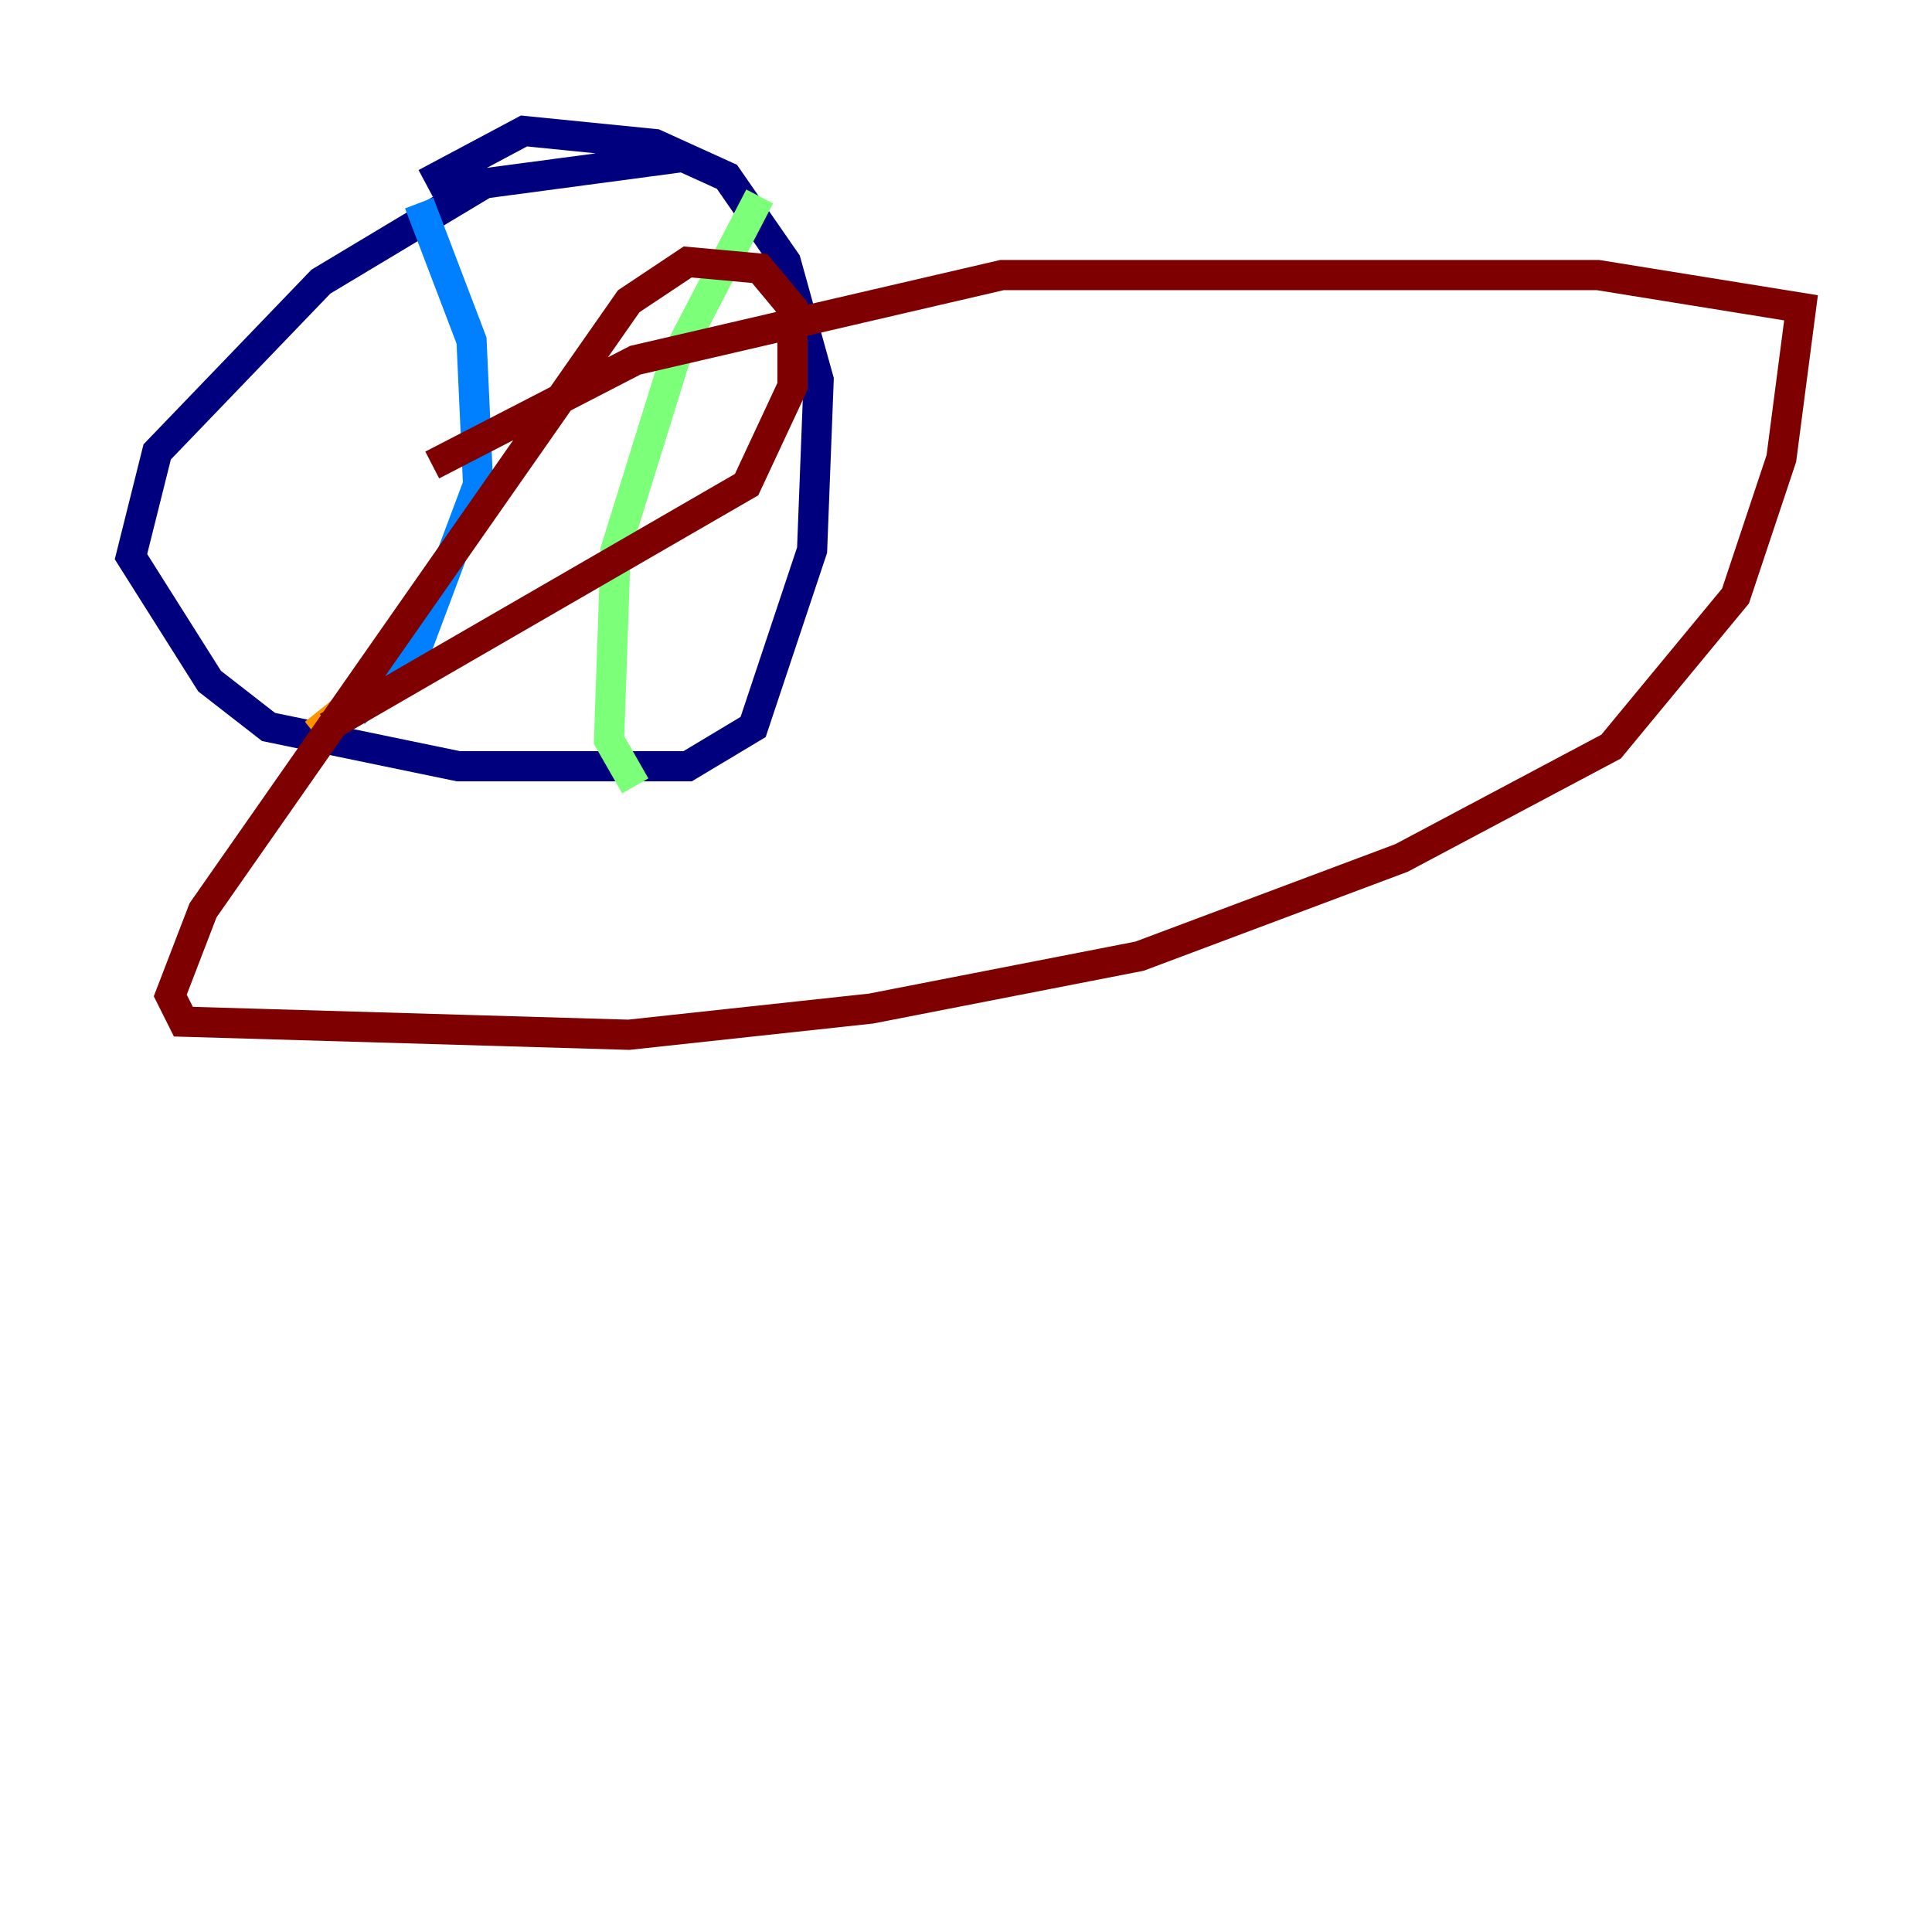 <?xml version="1.0" encoding="utf-8" ?>
<svg baseProfile="tiny" height="128" version="1.2" viewBox="0,0,128,128" width="128" xmlns="http://www.w3.org/2000/svg" xmlns:ev="http://www.w3.org/2001/xml-events" xmlns:xlink="http://www.w3.org/1999/xlink"><defs /><polyline fill="none" points="45.125,10.414 32.108,12.149 21.261,18.658 10.414,29.939 8.678,36.881 13.885,45.125 17.79,48.163 30.373,50.766 45.559,50.766 49.898,48.163 53.803,36.447 54.237,25.166 52.068,17.356 48.163,11.715 43.39,9.546 34.712,8.678 28.203,12.149" stroke="#00007f" stroke-width="2" /><polyline fill="none" points="27.77,13.451 31.241,22.563 31.675,32.108 27.77,42.522 23.43,47.295" stroke="#0080ff" stroke-width="2" /><polyline fill="none" points="50.332,13.017 44.691,23.864 40.786,36.447 40.352,49.031 42.088,52.068" stroke="#7cff79" stroke-width="2" /><polyline fill="none" points="22.997,46.861 20.827,48.597" stroke="#ff9400" stroke-width="2" /><polyline fill="none" points="21.695,48.163 49.464,32.108 52.502,25.6 52.502,20.393 50.332,17.79 45.559,17.356 41.654,19.959 13.451,60.312 11.281,65.953 12.149,67.688 41.654,68.556 57.709,66.82 75.498,63.349 92.854,56.841 106.739,49.464 114.983,39.485 118.02,30.373 119.322,20.393 105.871,18.224 66.386,18.224 42.088,23.864 28.637,30.807" stroke="#7f0000" stroke-width="2" /></svg>